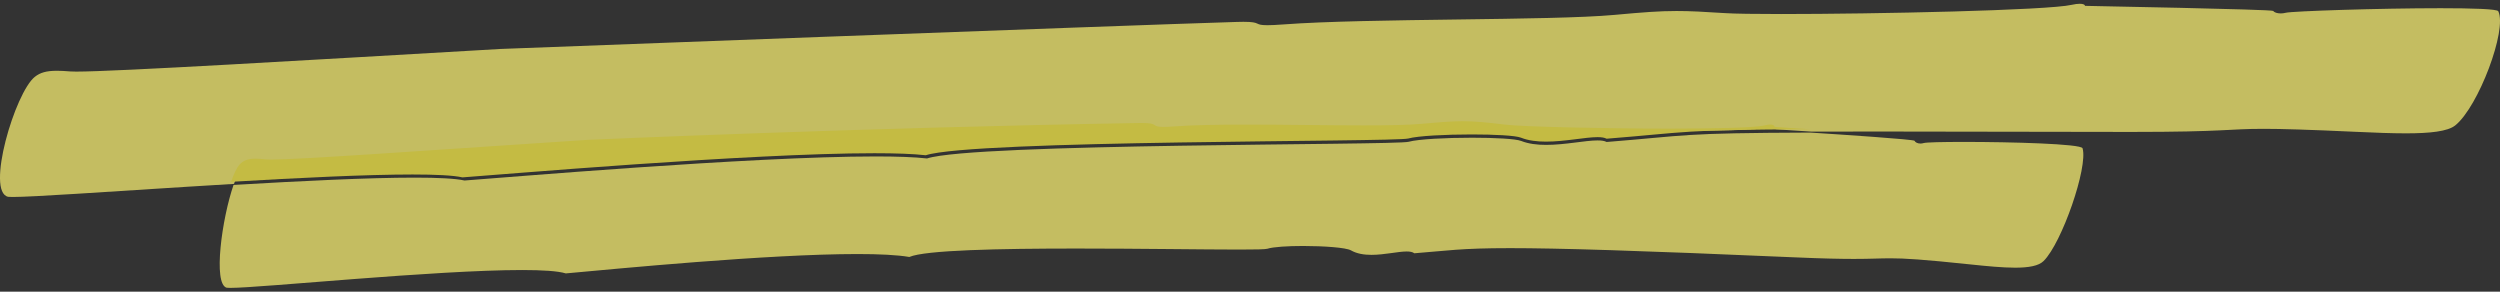 <?xml version="1.0" encoding="UTF-8"?>
<svg width="660px" height="77px" viewBox="0 0 660 77" version="1.1" xmlns="http://www.w3.org/2000/svg" xmlns:xlink="http://www.w3.org/1999/xlink">
    <rect x="0" y="0" width="660" height="77" fill="#333333" stroke="none"/>
    <title>hilite1</title>
    <g id="Page-1" stroke="none" stroke-width="1" fill="none" fill-rule="evenodd" opacity="0.718">
        <g id="Agents-Final" transform="translate(-370, -2316)">
            <g id="GREAT-OPPORTUNITIES" transform="translate(0, 2025)">
                <g id="highlight" transform="translate(349, 291)">
                    <g id="hilite1" transform="translate(21, 0.224)">
                        <path d="M3.359,51.776 C2.824,51.776 2.427,51.763 2.174,51.736 C-3.834,50.544 3.964,24.147 9.23,20.035 C10.615,18.954 12.203,18.461 15.047,18.461 C16.033,18.461 17.17,18.521 18.504,18.633 C18.846,18.664 19.385,18.679 20.109,18.679 C30.594,18.679 79.986,15.718 132.124,12.702 C132.124,12.702 296.362,6.48 326.551,5.566 C327.207,5.546 327.774,5.536 328.27,5.536 C330.735,5.536 331.385,5.759 331.881,5.984 C332.379,6.207 332.724,6.43 334.58,6.43 C335.529,6.43 336.874,6.372 338.837,6.225 C361.019,4.565 409.425,5.256 426.212,3.709 C433.81,3.011 438.045,2.683 442.616,2.683 C446.144,2.683 449.872,2.878 455.504,3.246 C457.935,3.406 463.264,3.481 470.198,3.481 C495.078,3.481 540.615,2.518 546.968,1.044 C547.754,0.863 548.464,0.776 549.034,0.776 C549.892,0.776 550.433,0.971 550.433,1.321 C550.98,1.349 599.931,2.233 600.142,2.665 C600.399,3.066 601.182,3.319 602.106,3.319 C602.525,3.319 602.975,3.266 603.417,3.151 C605.101,2.711 628.291,1.945 644.334,1.945 C652.79,1.945 659.256,2.157 659.544,2.743 C661.952,7.616 654.329,27.901 648.207,32.865 C646.209,34.484 641.507,34.979 635.134,34.979 C631.329,34.979 626.932,34.804 622.155,34.584 C609.145,33.988 602.294,33.788 597.609,33.788 C592.872,33.788 590.347,33.991 585.909,34.196 C581.472,34.401 575.117,34.604 562.719,34.604 C561.881,34.604 561.018,34.604 560.123,34.601 C532.196,34.541 511.594,34.499 496.079,34.499 C489.23,34.499 483.376,34.506 478.315,34.526 C476.126,34.386 474.695,34.296 474.578,34.289 C473.575,34.226 469.796,33.988 468.804,33.883 C468.819,33.51 468.366,33.283 467.644,33.283 C467.243,33.283 466.758,33.353 466.225,33.51 C463.697,34.118 453.195,34.351 441.097,34.351 C423.393,34.351 402.275,33.853 397.775,33.308 C392.739,32.694 389.741,32.412 386.586,32.412 C383.702,32.412 380.689,32.649 375.864,33.087 C372.307,33.41 366.867,33.505 360.511,33.505 C355.818,33.505 350.625,33.453 345.332,33.4 C340.037,33.348 334.637,33.295 329.527,33.295 C322.199,33.295 315.465,33.403 310.486,33.776 C309.272,33.866 308.374,33.903 307.696,33.903 C305.937,33.903 305.684,33.648 305.276,33.39 C304.866,33.132 304.304,32.875 301.928,32.875 C301.731,32.875 301.526,32.877 301.306,32.882 C228.458,34.076 155.85,37.3 155.85,37.3 C110.287,40.308 79.636,42.483 72.297,42.483 C71.662,42.483 71.2,42.465 70.918,42.433 C69.883,42.31 69.003,42.245 68.247,42.245 C66.167,42.245 65.01,42.731 64.021,43.792 C63.286,44.583 62.51,46.21 61.775,48.324 C57.569,48.572 53.371,48.83 49.261,49.088 C27.792,50.432 8.734,51.776 3.359,51.776" id="Fill-41" fill="#FEF474"></path>
                        <path d="M60.813,75.776 C60.371,75.776 60.044,75.761 59.836,75.733 C56.191,74.753 58.597,57.424 61.656,48.6 C79.416,47.552 97.339,46.671 109.474,46.671 C115.58,46.671 120.223,46.895 122.638,47.431 C132.116,46.767 198.048,41.077 231.196,41.077 C236.781,41.077 241.437,41.238 244.735,41.611 C257.101,37.559 368.396,38.163 371.876,37.206 C374.443,36.499 381.822,36.135 388.629,36.135 C394.609,36.135 400.152,36.416 401.596,36.99 C403.546,37.765 405.825,38.028 408.18,38.028 C410.672,38.028 413.247,37.732 415.611,37.439 C417.974,37.143 420.122,36.847 421.76,36.847 C422.776,36.847 423.596,36.96 424.146,37.261 C446.059,35.511 443.162,34.901 477.911,34.776 C486.193,35.307 505.343,36.574 505.457,36.952 C505.637,37.381 506.263,37.672 507.004,37.672 C507.283,37.672 507.582,37.629 507.878,37.537 C508.49,37.346 512.822,37.241 518.481,37.241 C530.804,37.241 549.439,37.74 549.795,38.923 C551.285,43.866 544.327,63.941 539.505,68.69 C538.189,69.986 535.549,70.442 531.995,70.442 C528.7,70.442 524.621,70.049 520.079,69.572 C507.539,68.251 502.791,67.968 499.072,67.968 C497.662,67.968 496.398,68.008 494.914,68.048 C493.43,68.09 491.721,68.131 489.426,68.131 C486.014,68.131 481.3,68.04 474.072,67.724 C432.055,65.896 411.028,65.285 398.636,65.285 C385.376,65.285 382.004,65.984 373.383,66.641 C372.939,66.293 372.241,66.167 371.367,66.167 C370.208,66.167 368.735,66.39 367.126,66.613 C365.517,66.834 363.768,67.057 362.062,67.057 C360.12,67.057 358.226,66.769 356.642,65.866 C355.349,65.132 349.488,64.715 344.034,64.715 C339.962,64.715 336.117,64.946 334.567,65.45 C334.086,65.608 331.378,65.661 327.16,65.661 C322.443,65.661 315.836,65.593 308.34,65.525 C300.844,65.458 292.457,65.39 284.186,65.39 C263.86,65.39 244.211,65.799 240.067,67.616 C236.855,67.07 232.093,66.842 226.38,66.842 C202.69,66.842 162.678,70.746 149.375,71.954 C147.302,71.32 143.198,71.064 137.84,71.064 C126.363,71.064 109.132,72.243 93.756,73.419 C78.382,74.597 64.863,75.776 60.813,75.776" id="Fill-42" fill="#FEF474"></path>
                        <path d="M61,47.776 C61.736,45.649 62.512,44.014 63.248,43.218 C64.238,42.151 65.397,41.663 67.479,41.663 C68.236,41.663 69.117,41.729 70.153,41.852 C70.435,41.885 70.897,41.902 71.534,41.902 C78.88,41.902 109.566,39.715 155.179,36.691 C155.179,36.691 227.867,33.449 300.796,32.249 C301.016,32.244 301.221,32.241 301.418,32.241 C303.797,32.241 304.359,32.501 304.77,32.76 C305.178,33.019 305.432,33.276 307.193,33.276 C307.872,33.276 308.77,33.238 309.986,33.147 C314.97,32.772 321.712,32.664 329.047,32.664 C334.163,32.664 339.57,32.717 344.871,32.77 C350.169,32.823 355.367,32.876 360.066,32.876 C366.429,32.876 371.876,32.78 375.436,32.455 C380.267,32.015 383.282,31.776 386.17,31.776 C389.328,31.776 392.329,32.06 397.371,32.677 C401.876,33.225 423.018,33.726 440.741,33.726 C452.853,33.726 463.366,33.492 465.897,32.881 C466.431,32.722 466.916,32.652 467.318,32.652 C468.04,32.652 468.493,32.881 468.479,33.256 C469.472,33.361 473.255,33.6 474.26,33.663 C474.377,33.671 475.809,33.761 478,33.902 C443.189,34.028 446.091,34.64 424.139,36.396 C423.588,36.094 422.767,35.981 421.748,35.981 C420.107,35.981 417.956,36.278 415.588,36.575 C413.22,36.869 410.641,37.166 408.144,37.166 C405.785,37.166 403.502,36.902 401.548,36.124 C400.101,35.548 394.549,35.266 388.558,35.266 C381.739,35.266 374.346,35.631 371.776,36.341 C368.289,37.302 256.795,36.696 244.407,40.762 C241.103,40.387 236.438,40.226 230.843,40.226 C197.636,40.226 131.586,45.936 122.091,46.603 C119.671,46.065 115.021,45.841 108.904,45.841 C96.747,45.841 78.792,46.724 61,47.776" id="Fill-43" fill="#FEF14A"></path>
                    </g>
                </g>
            </g>
        </g>
    </g>
</svg>